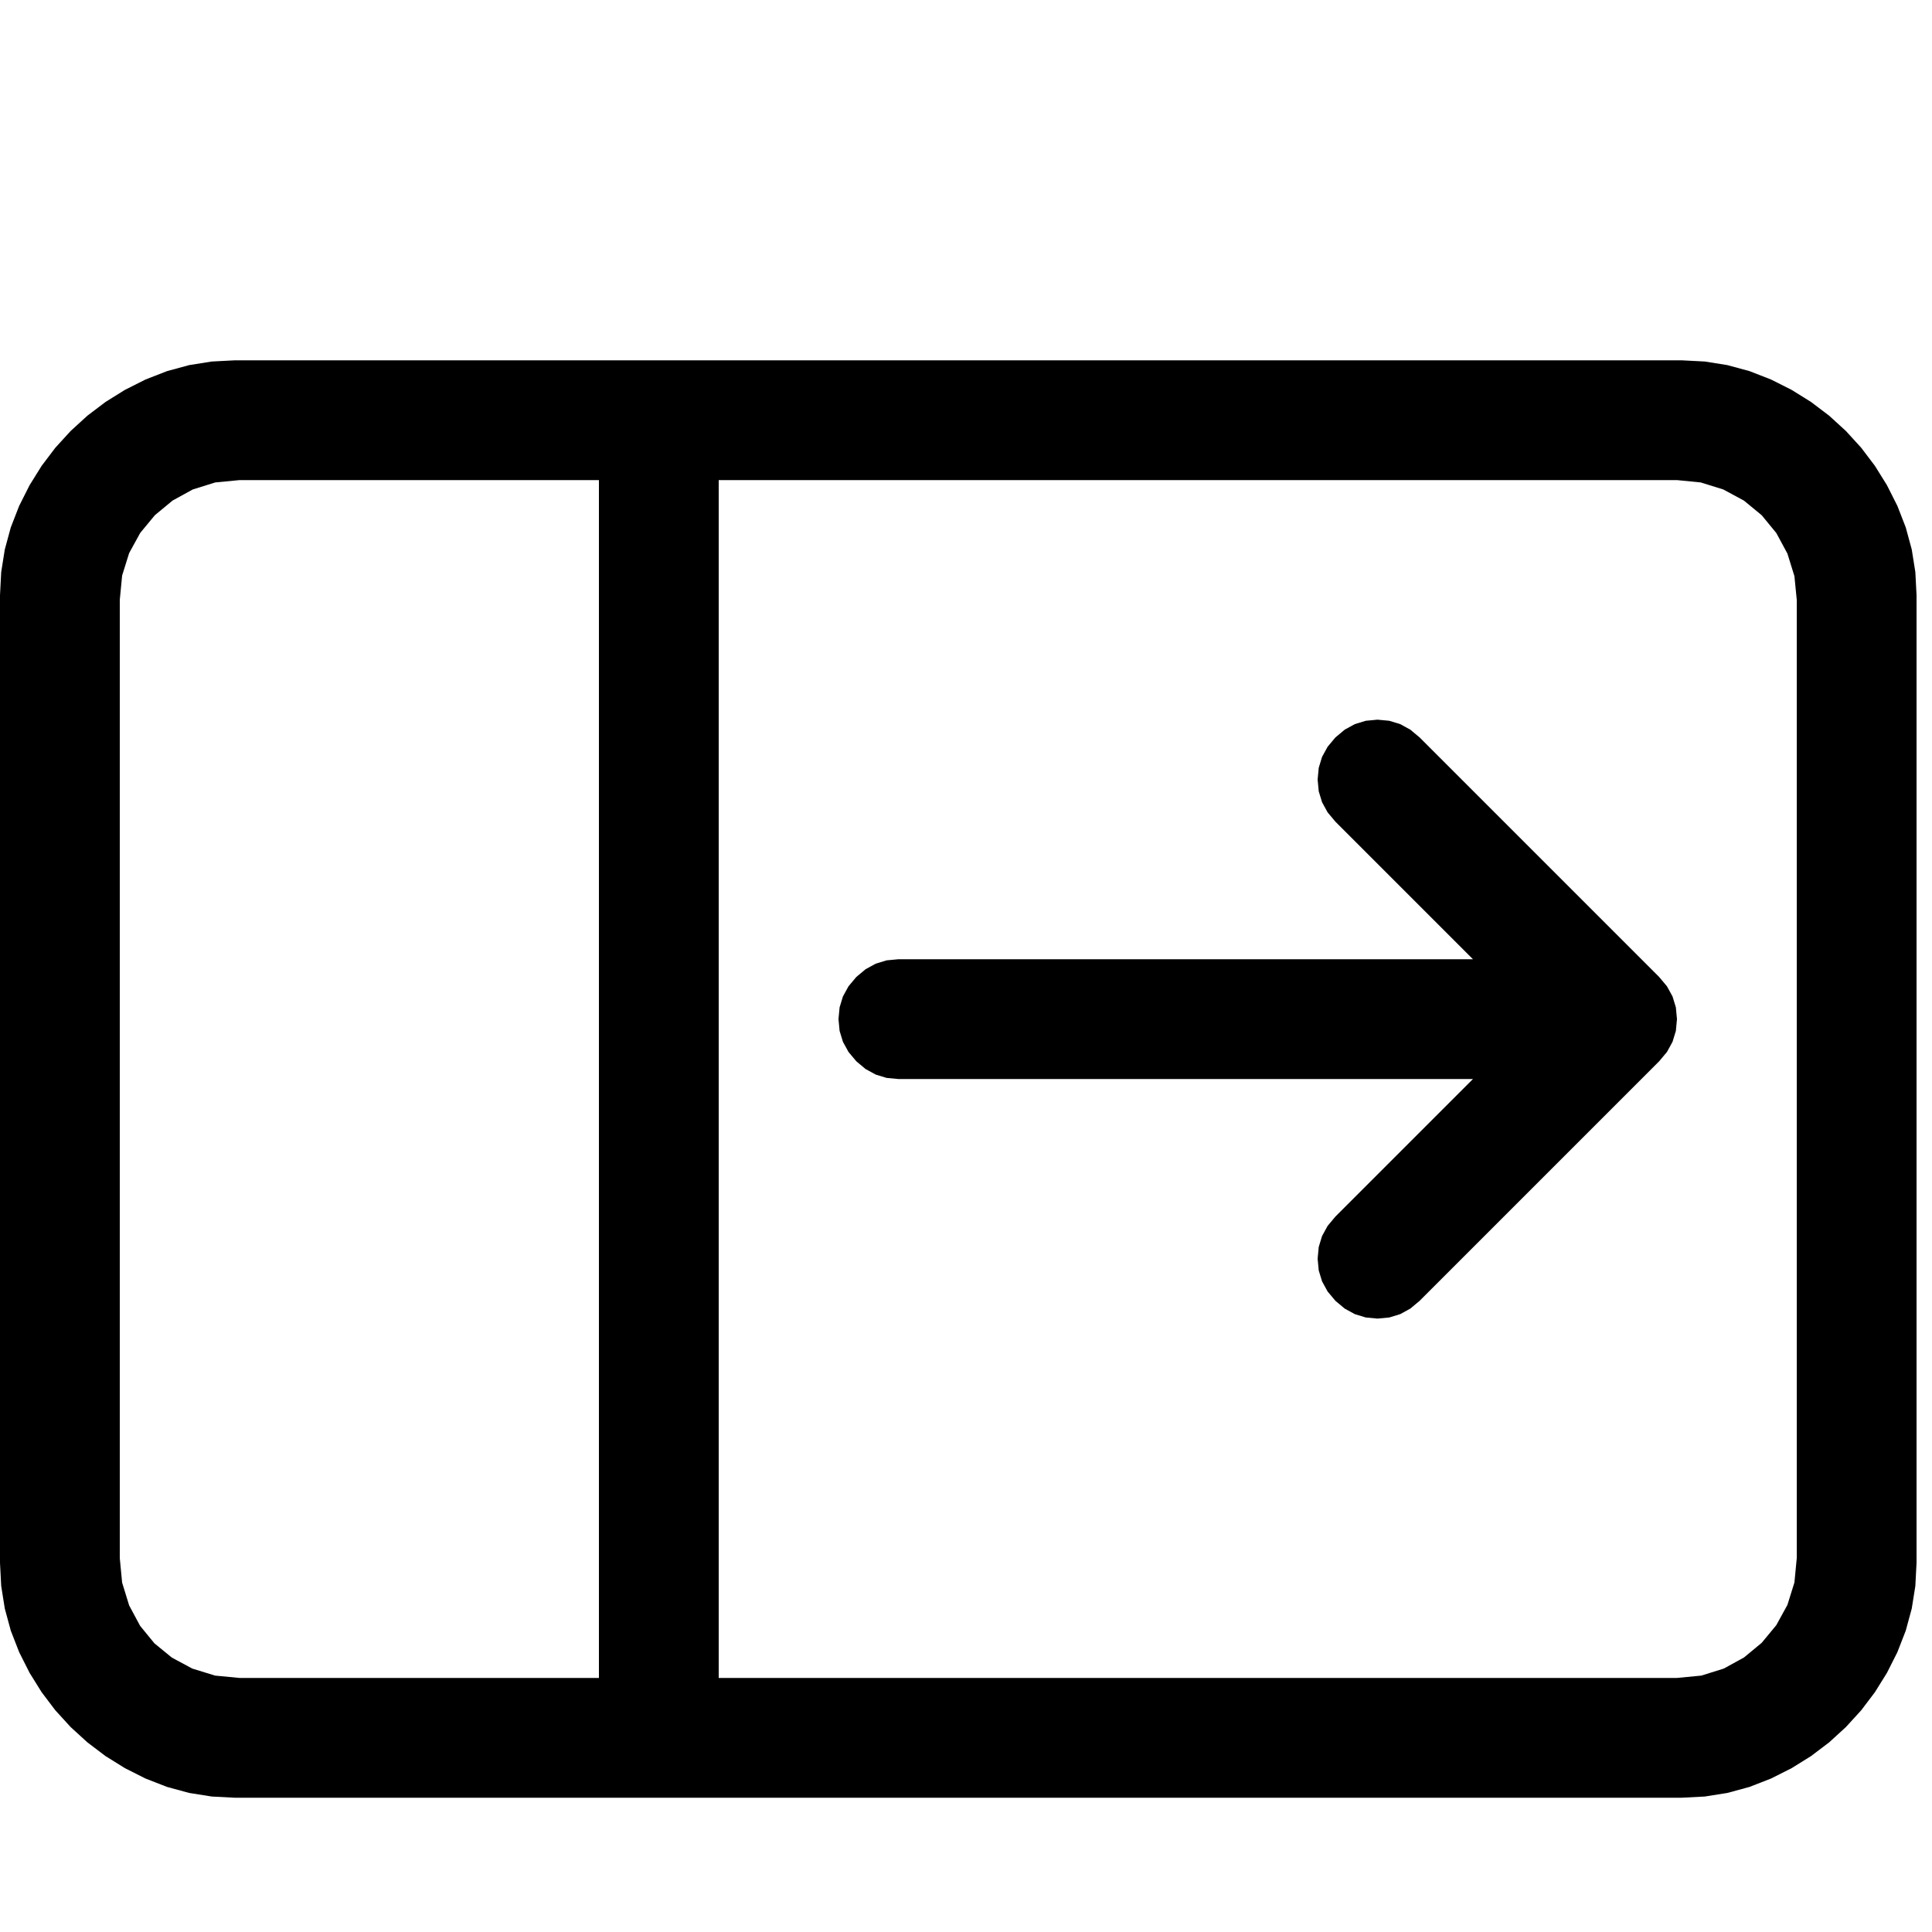 <?xml version="1.0" encoding="utf-8"?>
<svg xmlns="http://www.w3.org/2000/svg" height="16" width="16" viewBox="0 0 16 16">
  <g>
    <path id="path1" transform="rotate(0,8,8) translate(0,1) scale(0.031,0.031)  " fill="#000000" d="M368,160L371.141,160.297 374.062,161.188 376.766,162.672 379.25,164.75 443.25,228.75 445.328,231.234 446.812,233.938 447.703,236.859 448,240 447.703,243.141 446.812,246.062 445.328,248.766 443.25,251.25 379.25,315.25 376.766,317.328 374.062,318.812 371.141,319.703 368,320 364.859,319.703 361.938,318.812 359.234,317.328 356.75,315.25 354.672,312.766 353.188,310.062 352.297,307.141 352,304 352.297,300.859 353.188,297.938 354.672,295.234 356.75,292.75 393.5,256 240,256 236.859,255.703 233.938,254.812 231.234,253.328 228.75,251.25 226.672,248.766 225.188,246.062 224.297,243.141 224,240 224.297,236.859 225.188,233.938 226.672,231.234 228.75,228.75 231.234,226.672 233.938,225.188 236.859,224.297 240,224 393.5,224 356.75,187.25 354.672,184.766 353.188,182.062 352.297,179.141 352,176 352.297,172.859 353.188,169.938 354.672,167.234 356.75,164.75 359.234,162.672 361.938,161.188 364.859,160.297 368,160z M192,96L192,416 448,416 454.5,415.375 460.5,413.5 465.906,410.531 470.625,406.625 474.531,401.906 477.5,396.5 479.375,390.5 480,384 480,128 479.375,121.656 477.5,115.625 474.531,110.125 470.625,105.375 465.875,101.469 460.375,98.5 454.344,96.625 448,96 192,96z M64,96L57.5,96.625 51.5,98.5 46.094,101.469 41.375,105.375 37.469,110.094 34.5,115.5 32.625,121.5 32,128 32,384 32.625,390.531 34.5,396.625 37.438,402.094 41.25,406.75 45.906,410.562 51.375,413.5 57.469,415.375 64,416 160,416 160,96 64,96z M62.75,64L449.25,64 455.43,64.32 461.469,65.281 467.367,66.883 473.125,69.125 478.641,71.906 483.812,75.125 488.641,78.781 493.125,82.875 497.219,87.359 500.875,92.188 504.094,97.359 506.875,102.875 509.117,108.633 510.719,114.531 511.68,120.57 512,126.75 512,385.25 511.68,391.43 510.719,397.469 509.117,403.367 506.875,409.125 504.094,414.641 500.875,419.812 497.219,424.641 493.125,429.125 488.641,433.219 483.812,436.875 478.641,440.094 473.125,442.875 467.367,445.117 461.469,446.719 455.43,447.68 449.25,448 62.75,448 56.57,447.68 50.531,446.719 44.633,445.117 38.875,442.875 33.359,440.094 28.188,436.875 23.359,433.219 18.875,429.125 14.781,424.641 11.125,419.812 7.906,414.641 5.125,409.125 2.883,403.367 1.281,397.469 0.32,391.43 0,385.25 0,126.75 0.32,120.57 1.281,114.531 2.883,108.633 5.125,102.875 7.906,97.359 11.125,92.188 14.781,87.359 18.875,82.875 23.359,78.781 28.188,75.125 33.359,71.906 38.875,69.125 44.633,66.883 50.531,65.281 56.57,64.32 62.75,64z" />
  </g>
</svg>

